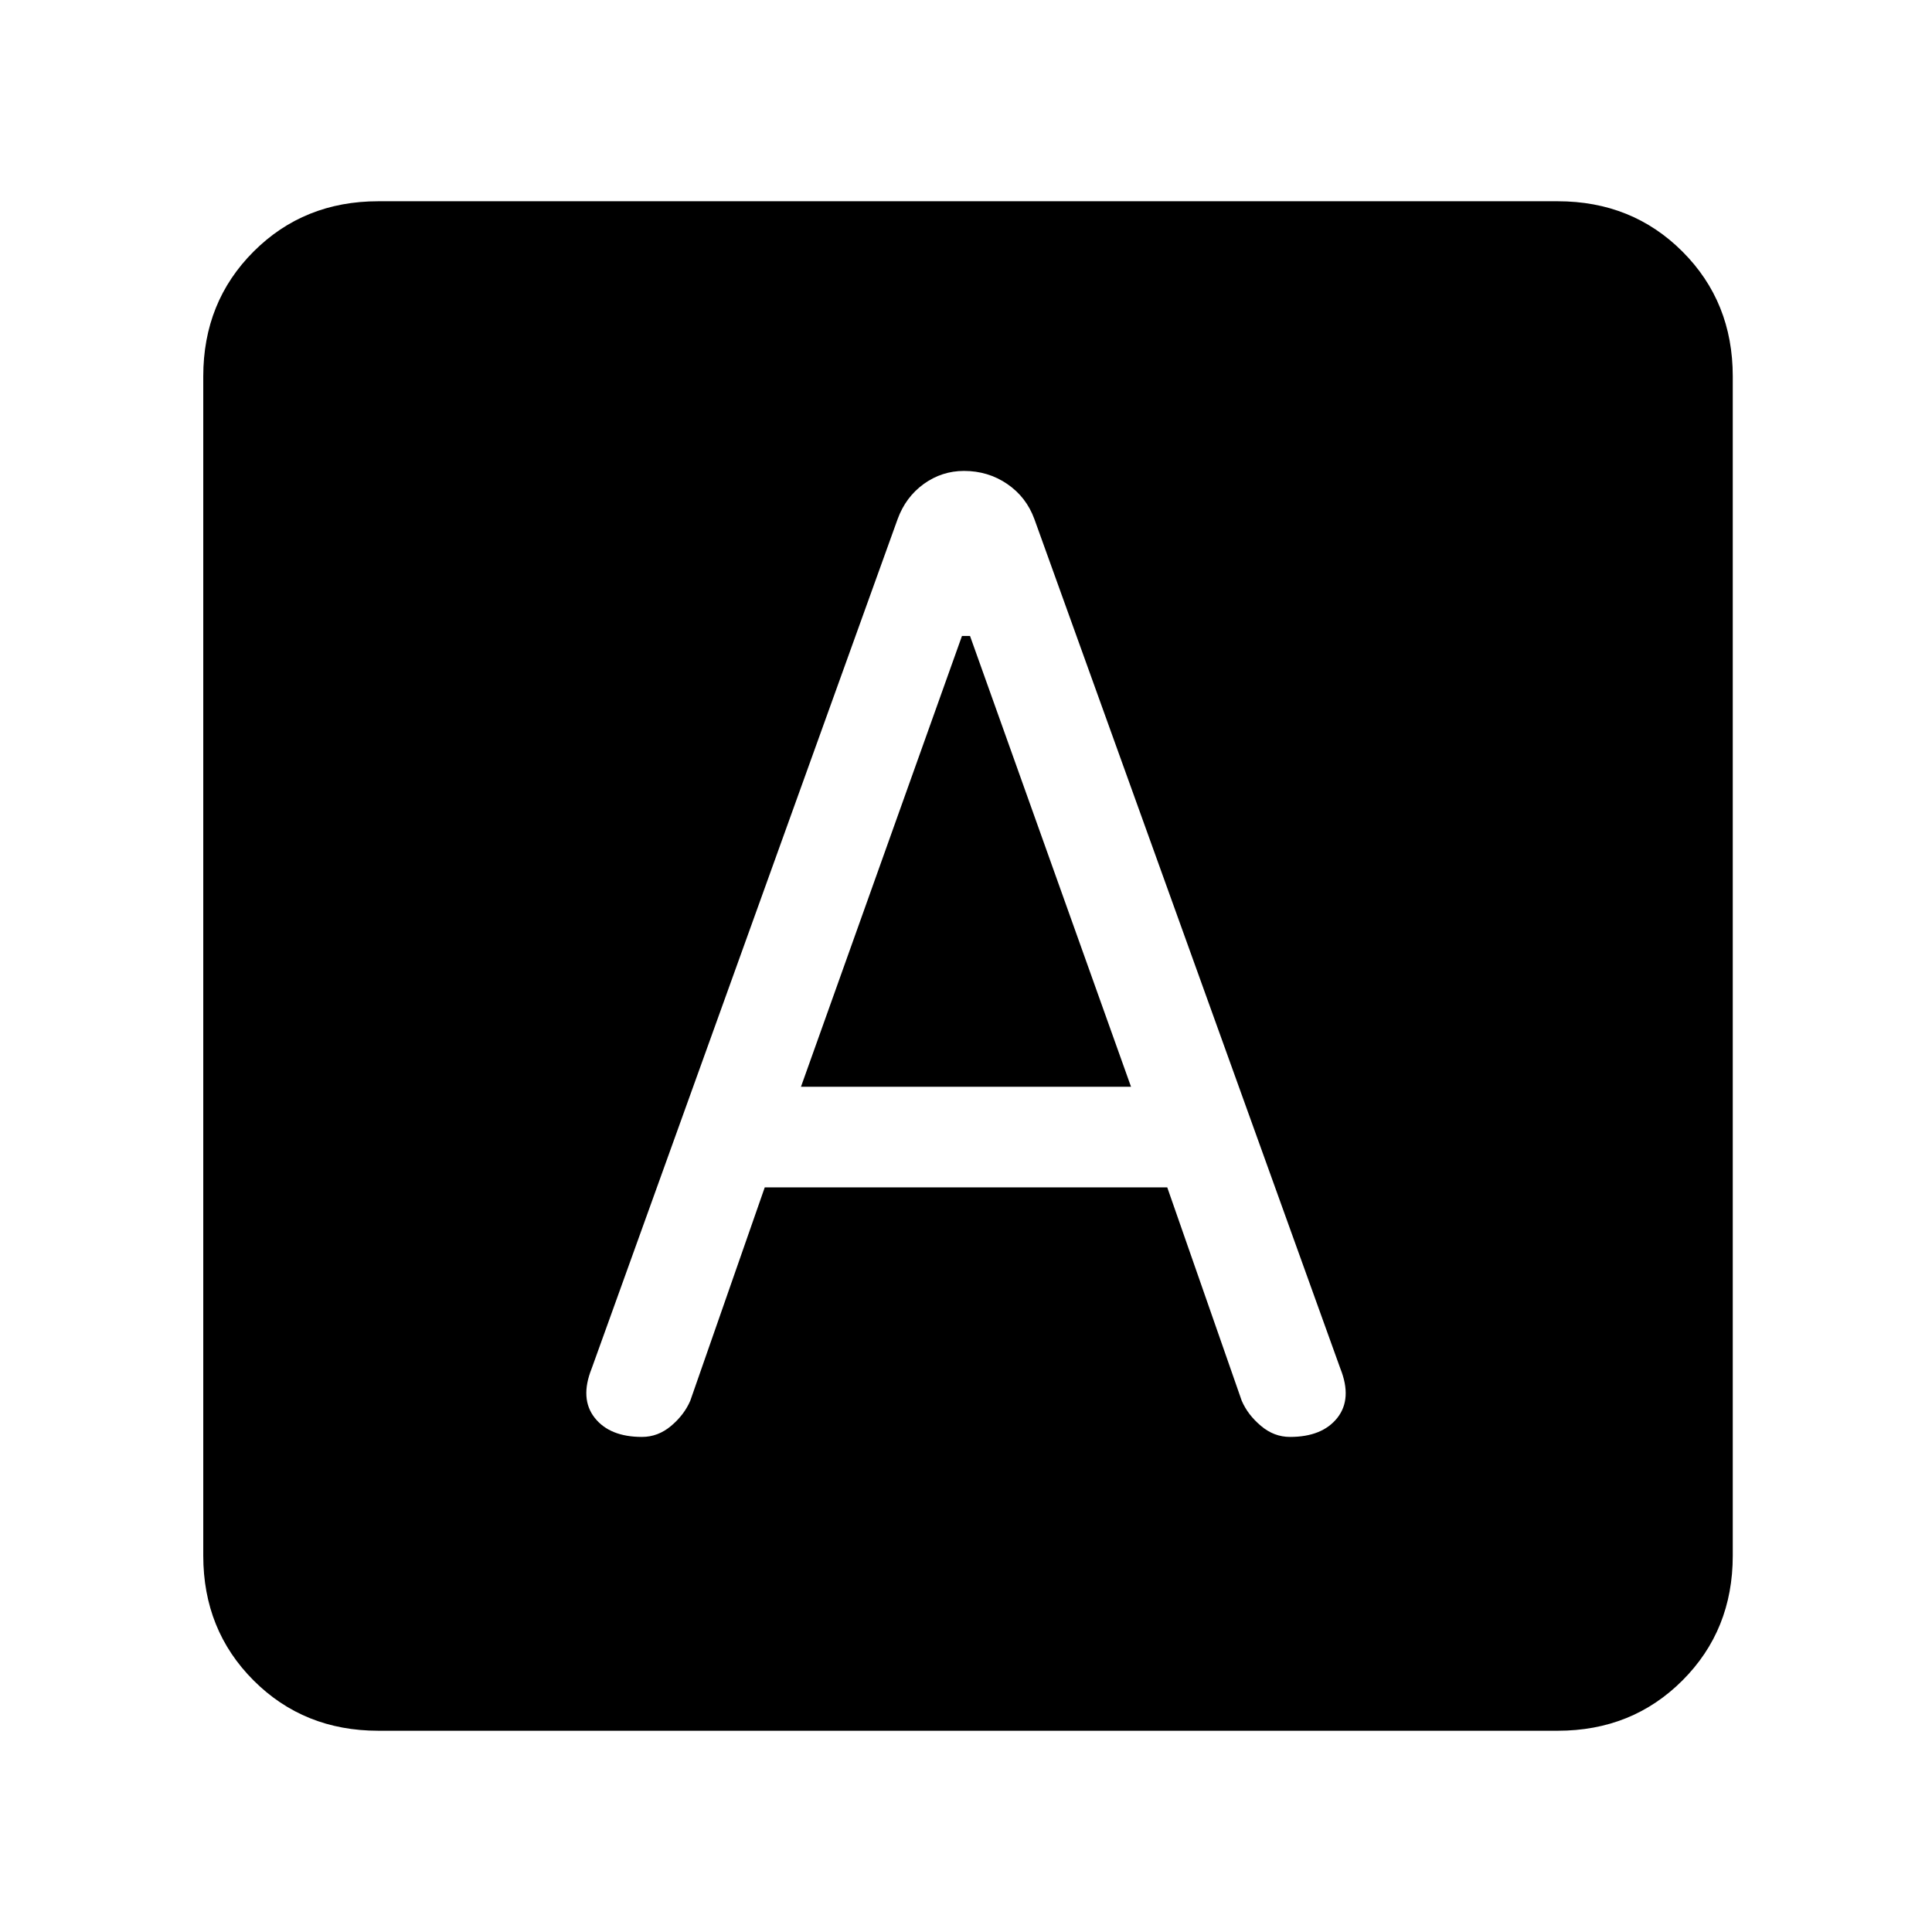 <svg xmlns="http://www.w3.org/2000/svg" height="24" width="24"><path d="M7.975 17.85q.2 0 .363-.138.162-.137.237-.312l.925-2.65h5l.925 2.65q.075.175.238.312.162.138.362.138.4 0 .588-.237.187-.238.037-.613l-3.8-10.55q-.1-.275-.338-.438-.237-.162-.537-.162-.275 0-.5.162-.225.163-.325.438L7.35 17q-.15.375.038.613.187.237.587.237ZM9.95 13.5l2-5.6h.1l2 5.6Zm-5.25 8q-.925 0-1.55-.625t-.625-1.55V4.675q0-.925.625-1.55T4.7 2.5h14.65q.925 0 1.55.625t.625 1.55v14.65q0 .925-.625 1.55t-1.55.625Z"/></svg>